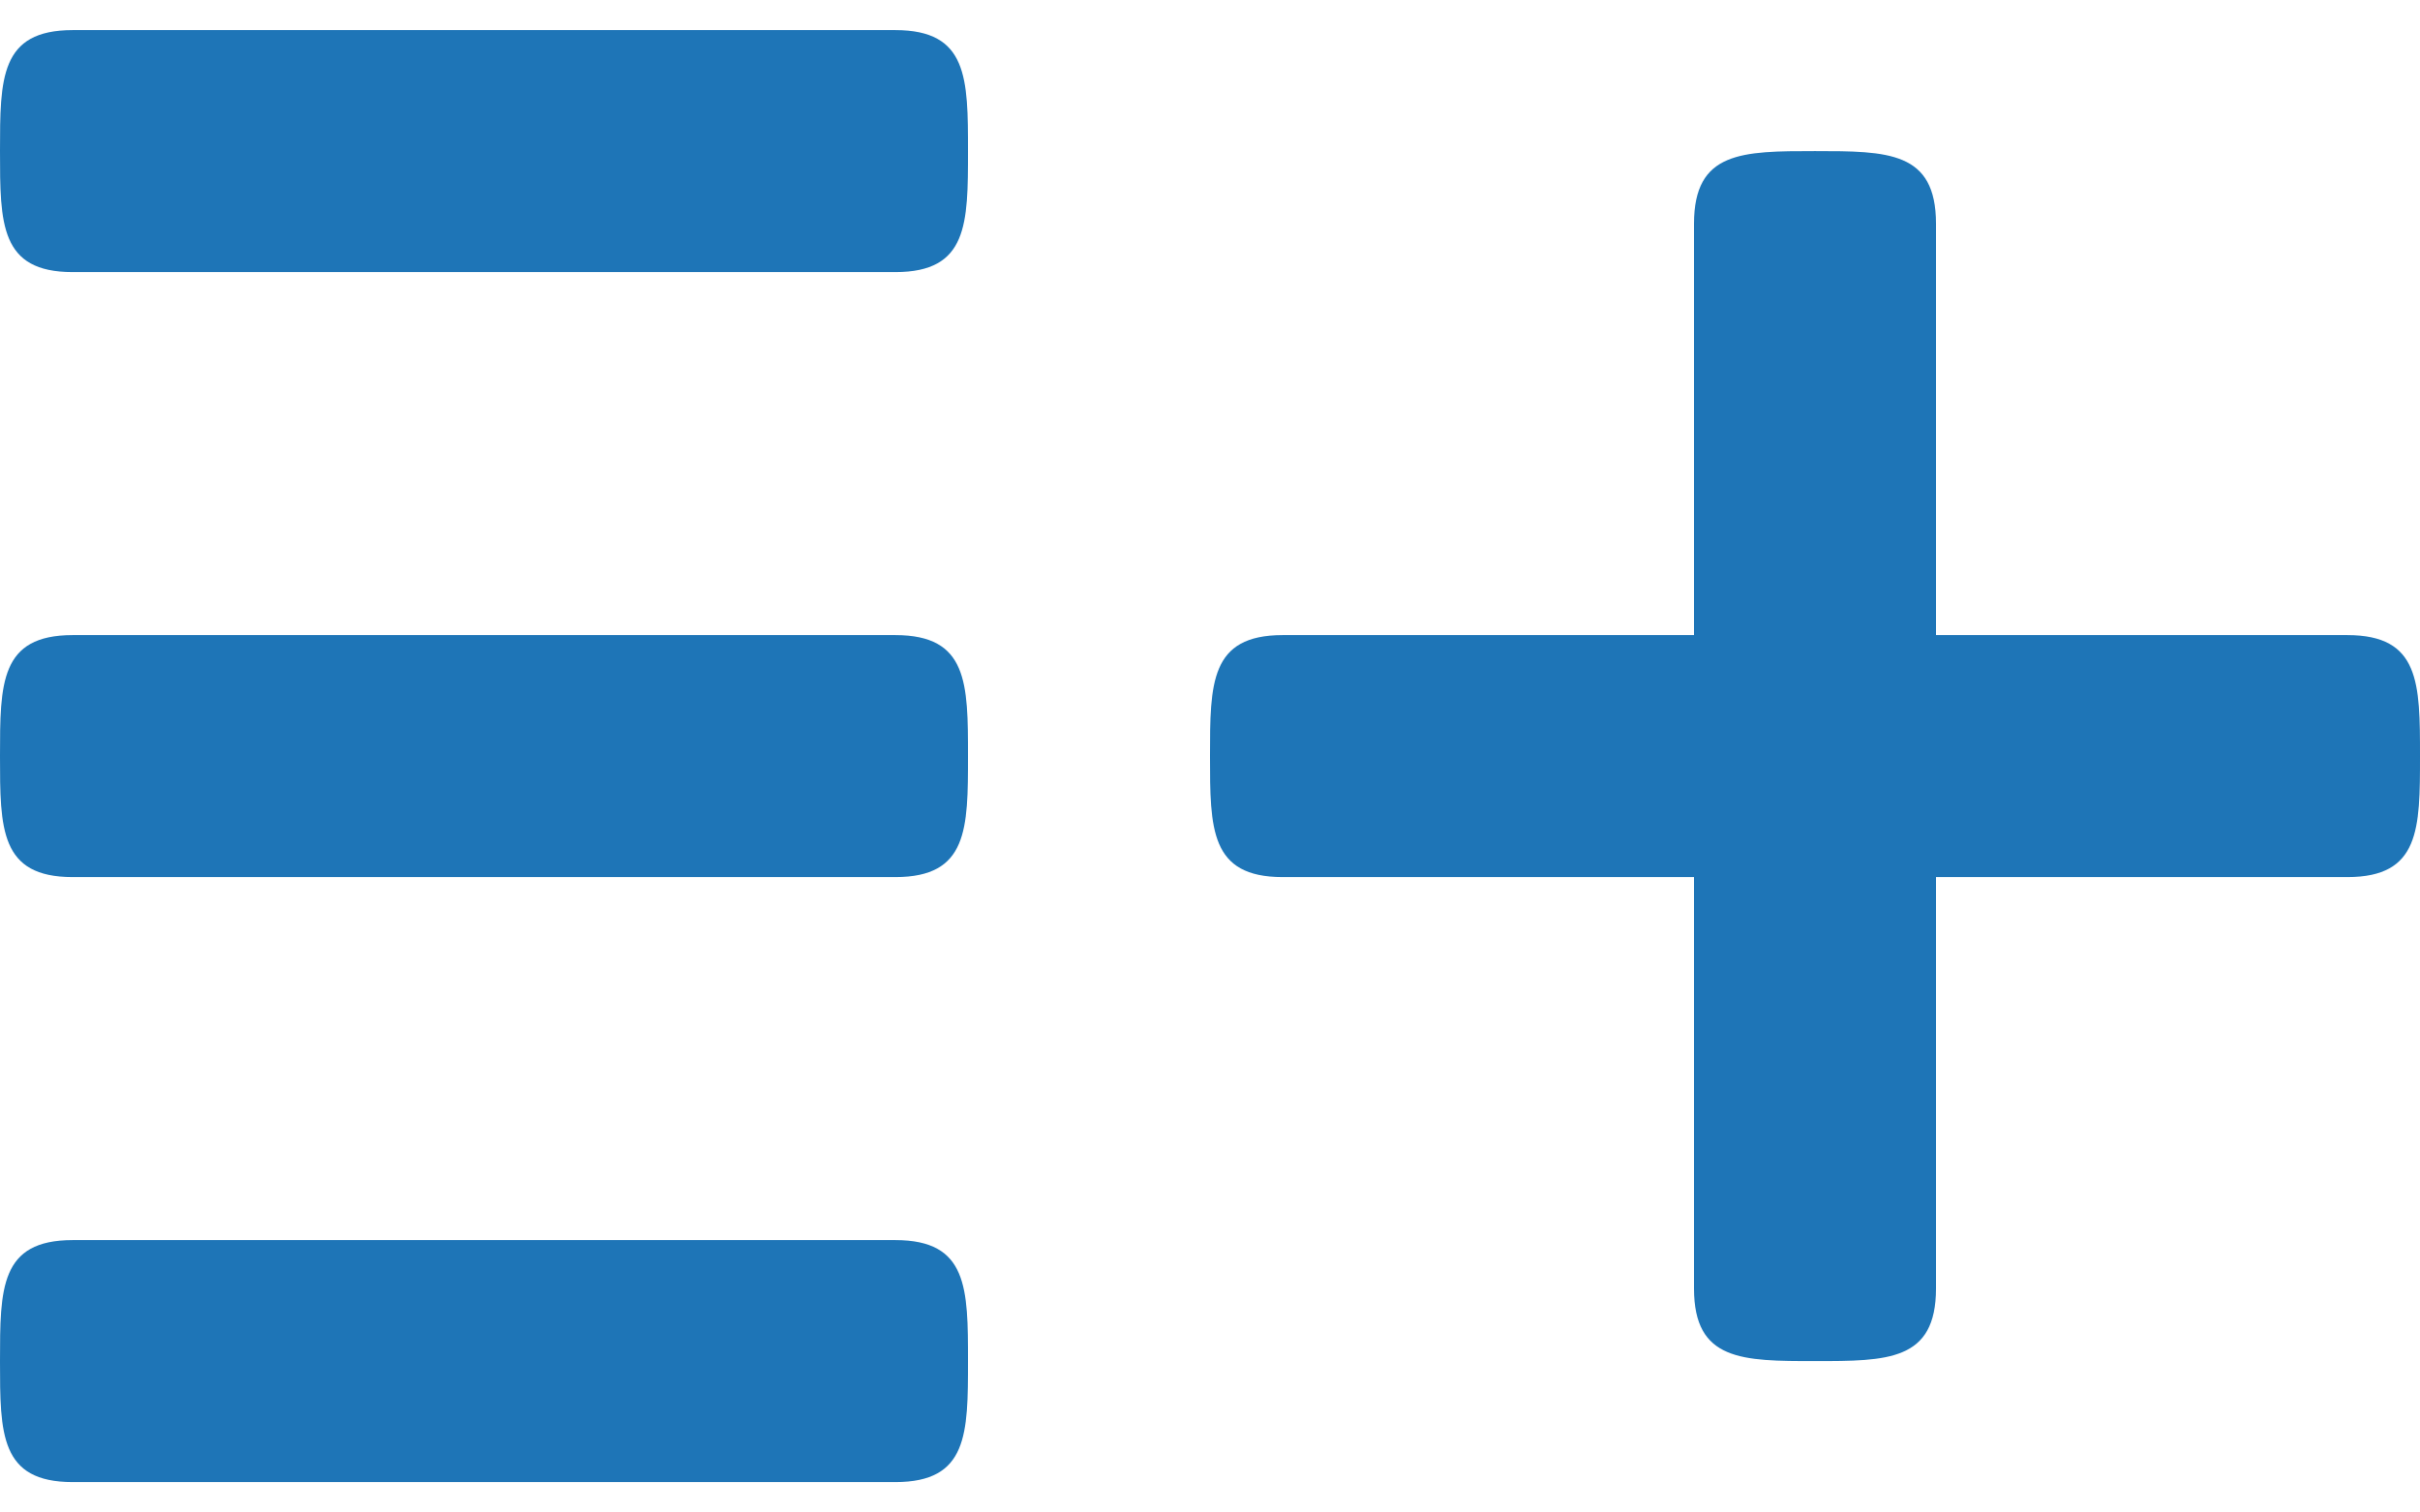 <svg width="16" height="10" viewBox="0 0 16 10" fill="none" xmlns="http://www.w3.org/2000/svg">
<path d="M15.52 4.199H12.8V1.479C12.8 0.999 12.48 0.999 12 0.999C11.52 0.999 11.2 0.999 11.2 1.479V4.199H8.48C8 4.199 8 4.519 8 4.999C8 5.479 8 5.799 8.48 5.799H11.2V8.519C11.2 8.999 11.52 8.999 12 8.999C12.48 8.999 12.8 8.999 12.8 8.519V5.799H15.52C16 5.799 16 5.479 16 4.999C16 4.519 16 4.199 15.52 4.199ZM5.92 4.199H0.48C0 4.199 0 4.519 0 4.999C0 5.479 0 5.799 0.48 5.799H5.92C6.4 5.799 6.4 5.479 6.4 4.999C6.4 4.519 6.4 4.199 5.92 4.199ZM5.92 8.199H0.48C0 8.199 0 8.519 0 8.999C0 9.479 0 9.799 0.48 9.799H5.92C6.4 9.799 6.4 9.479 6.4 8.999C6.4 8.519 6.4 8.199 5.92 8.199ZM5.92 0.199H0.48C0 0.199 0 0.519 0 0.999C0 1.479 0 1.799 0.48 1.799H5.92C6.4 1.799 6.4 1.479 6.4 0.999C6.4 0.519 6.4 0.199 5.92 0.199Z" fill="#1E75B7"/>
</svg>
